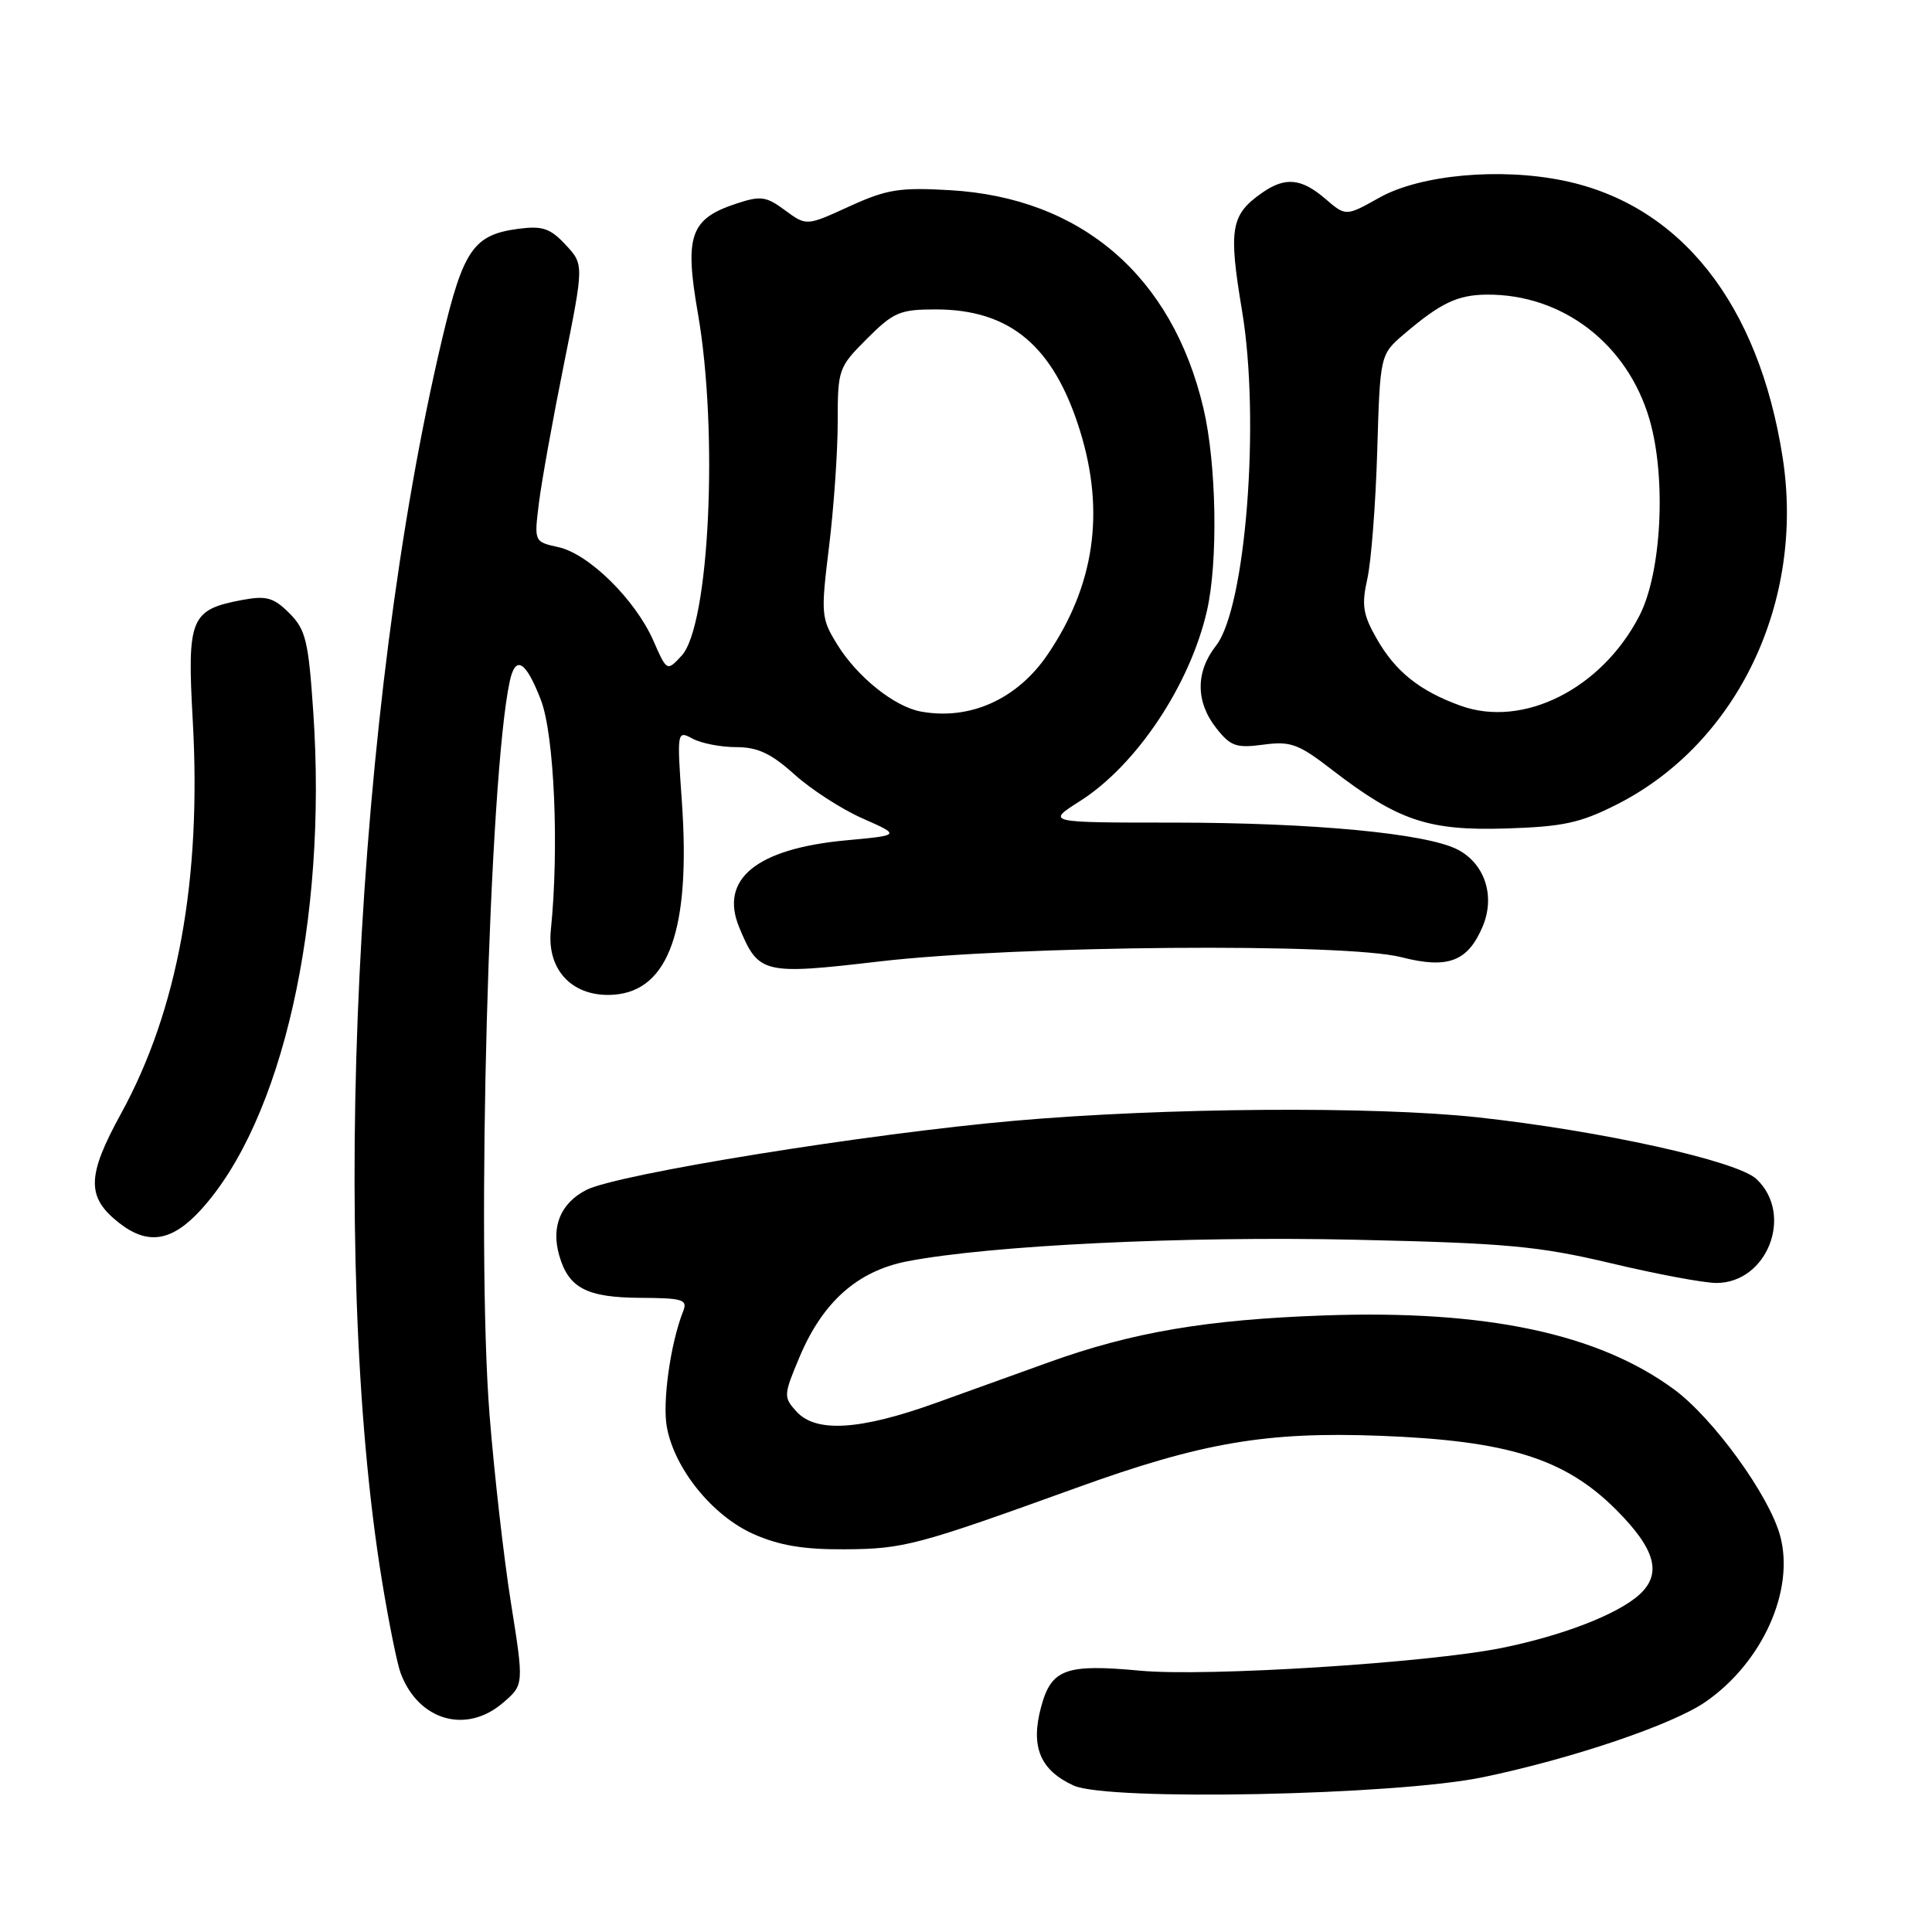 <?xml version="1.0" encoding="UTF-8" standalone="no"?>
<!DOCTYPE svg PUBLIC "-//W3C//DTD SVG 1.1//EN" "http://www.w3.org/Graphics/SVG/1.1/DTD/svg11.dtd" >
<svg xmlns="http://www.w3.org/2000/svg" xmlns:xlink="http://www.w3.org/1999/xlink" version="1.1" viewBox="0 0 256 256">
 <g >
 <path fill="currentColor"
d=" M 196.50 235.49 C 208.34 233.03 221.64 228.52 226.00 225.50 C 233.55 220.27 237.85 210.68 235.87 203.47 C 234.41 198.12 227.01 187.92 221.82 184.10 C 211.75 176.69 196.89 173.55 175.50 174.30 C 159.89 174.85 150.04 176.52 139.00 180.50 C 135.43 181.79 128.68 184.22 124.00 185.90 C 113.93 189.52 108.10 189.88 105.52 187.02 C 103.80 185.12 103.82 184.85 105.96 179.77 C 109.03 172.49 113.64 168.41 120.22 167.13 C 131.22 165.01 156.94 163.77 179.52 164.27 C 199.69 164.72 203.84 165.11 213.48 167.39 C 219.52 168.83 225.79 170.00 227.42 170.00 C 234.20 170.00 237.72 160.90 232.74 156.23 C 230.18 153.82 212.12 149.83 195.79 148.05 C 182.01 146.56 154.39 146.76 134.50 148.50 C 114.97 150.21 81.83 155.56 77.70 157.67 C 74.29 159.42 73.00 162.52 74.10 166.35 C 75.34 170.68 77.74 171.93 84.86 171.97 C 90.50 172.00 91.14 172.20 90.52 173.75 C 88.84 178.00 87.74 185.82 88.37 189.14 C 89.40 194.67 94.42 200.85 99.82 203.26 C 103.27 204.79 106.48 205.33 112.00 205.29 C 119.76 205.24 121.55 204.76 142.67 197.13 C 159.25 191.14 167.78 189.68 182.87 190.25 C 199.79 190.89 207.35 193.26 214.13 200.03 C 219.38 205.29 220.27 208.54 217.21 211.31 C 214.33 213.91 207.05 216.73 199.00 218.36 C 189.13 220.35 159.90 222.19 151.13 221.38 C 141.20 220.45 139.31 221.14 137.95 226.18 C 136.53 231.45 137.81 234.55 142.25 236.59 C 146.79 238.67 184.95 237.90 196.50 235.49 Z  M 66.66 225.62 C 69.43 223.24 69.43 223.24 67.70 212.37 C 66.75 206.39 65.48 195.20 64.87 187.50 C 63.08 165.02 64.80 102.85 67.55 90.25 C 68.31 86.75 69.67 87.57 71.67 92.75 C 73.45 97.37 74.10 112.38 72.99 123.23 C 72.43 128.61 75.95 132.21 81.37 131.80 C 88.65 131.25 91.53 123.03 90.35 106.20 C 89.69 96.85 89.71 96.77 91.78 97.88 C 92.93 98.50 95.53 99.00 97.56 99.00 C 100.40 99.00 102.18 99.84 105.26 102.61 C 107.46 104.60 111.53 107.23 114.30 108.45 C 119.35 110.68 119.35 110.68 112.10 111.35 C 100.23 112.46 95.30 116.48 97.95 122.88 C 100.51 129.06 101.08 129.20 116.59 127.39 C 134.76 125.28 178.25 124.92 185.67 126.83 C 191.86 128.42 194.50 127.42 196.47 122.74 C 198.15 118.73 196.75 114.44 193.14 112.57 C 188.99 110.43 174.01 109.01 155.55 109.00 C 138.61 109.00 138.61 109.00 143.10 106.15 C 150.56 101.42 157.66 90.80 159.92 80.96 C 161.42 74.46 161.20 61.46 159.46 54.09 C 155.33 36.57 143.29 26.21 125.88 25.20 C 119.19 24.81 117.49 25.09 112.54 27.35 C 106.86 29.95 106.86 29.95 104.03 27.87 C 101.52 26.01 100.80 25.91 97.57 26.98 C 91.46 28.99 90.68 31.21 92.47 41.50 C 95.22 57.24 94.00 82.94 90.31 86.89 C 88.37 88.98 88.37 88.98 86.56 84.86 C 84.16 79.43 78.01 73.38 73.99 72.50 C 70.77 71.79 70.77 71.79 71.41 66.65 C 71.76 63.82 73.25 55.55 74.72 48.27 C 77.38 35.04 77.38 35.04 74.94 32.43 C 72.90 30.24 71.87 29.90 68.67 30.32 C 62.76 31.11 61.39 33.07 58.60 44.85 C 47.08 93.44 43.55 166.29 50.62 209.50 C 51.52 215.00 52.63 220.49 53.09 221.71 C 55.46 228.00 61.78 229.82 66.66 225.62 Z  M 26.57 160.36 C 37.40 148.54 43.40 122.02 41.51 94.34 C 40.87 84.90 40.51 83.42 38.34 81.25 C 36.28 79.19 35.31 78.91 32.19 79.48 C 25.22 80.78 24.78 81.83 25.54 95.46 C 26.72 116.52 23.56 133.85 16.03 147.57 C 11.49 155.84 11.44 158.62 15.75 162.02 C 19.56 165.02 22.74 164.53 26.57 160.36 Z  M 214.27 106.58 C 230.22 98.49 239.18 79.73 236.21 60.62 C 233.04 40.25 222.69 27.15 207.21 23.94 C 198.76 22.19 188.21 23.15 182.79 26.18 C 178.33 28.68 178.33 28.68 175.61 26.34 C 172.43 23.61 170.29 23.41 167.23 25.55 C 163.07 28.46 162.76 30.31 164.58 41.20 C 167.01 55.72 165.07 80.55 161.12 85.57 C 158.41 89.02 158.42 93.00 161.16 96.48 C 163.06 98.89 163.81 99.15 167.40 98.67 C 171.02 98.19 172.05 98.56 176.51 102.01 C 185.24 108.74 189.24 110.09 199.50 109.78 C 207.14 109.54 209.37 109.06 214.27 106.58 Z  M 122.00 94.28 C 118.50 93.63 113.60 89.70 110.95 85.42 C 108.80 81.93 108.75 81.41 109.85 72.45 C 110.48 67.32 111.00 59.89 111.00 55.94 C 111.00 48.94 111.09 48.67 114.88 44.88 C 118.40 41.36 119.25 41.00 123.98 41.00 C 133.84 41.00 139.61 45.84 143.10 57.06 C 146.45 67.83 145.04 77.58 138.80 86.75 C 134.77 92.67 128.49 95.48 122.00 94.28 Z  M 193.56 93.52 C 188.11 91.56 184.87 88.97 182.38 84.56 C 180.59 81.42 180.40 80.15 181.18 76.69 C 181.69 74.41 182.28 66.80 182.49 59.77 C 182.87 46.98 182.87 46.98 186.08 44.24 C 190.88 40.15 193.13 39.07 197.00 39.04 C 207.04 38.96 215.65 45.56 218.57 55.58 C 220.82 63.32 220.17 75.90 217.23 81.59 C 212.24 91.27 201.85 96.50 193.56 93.52 Z "/>
</g>
</svg>